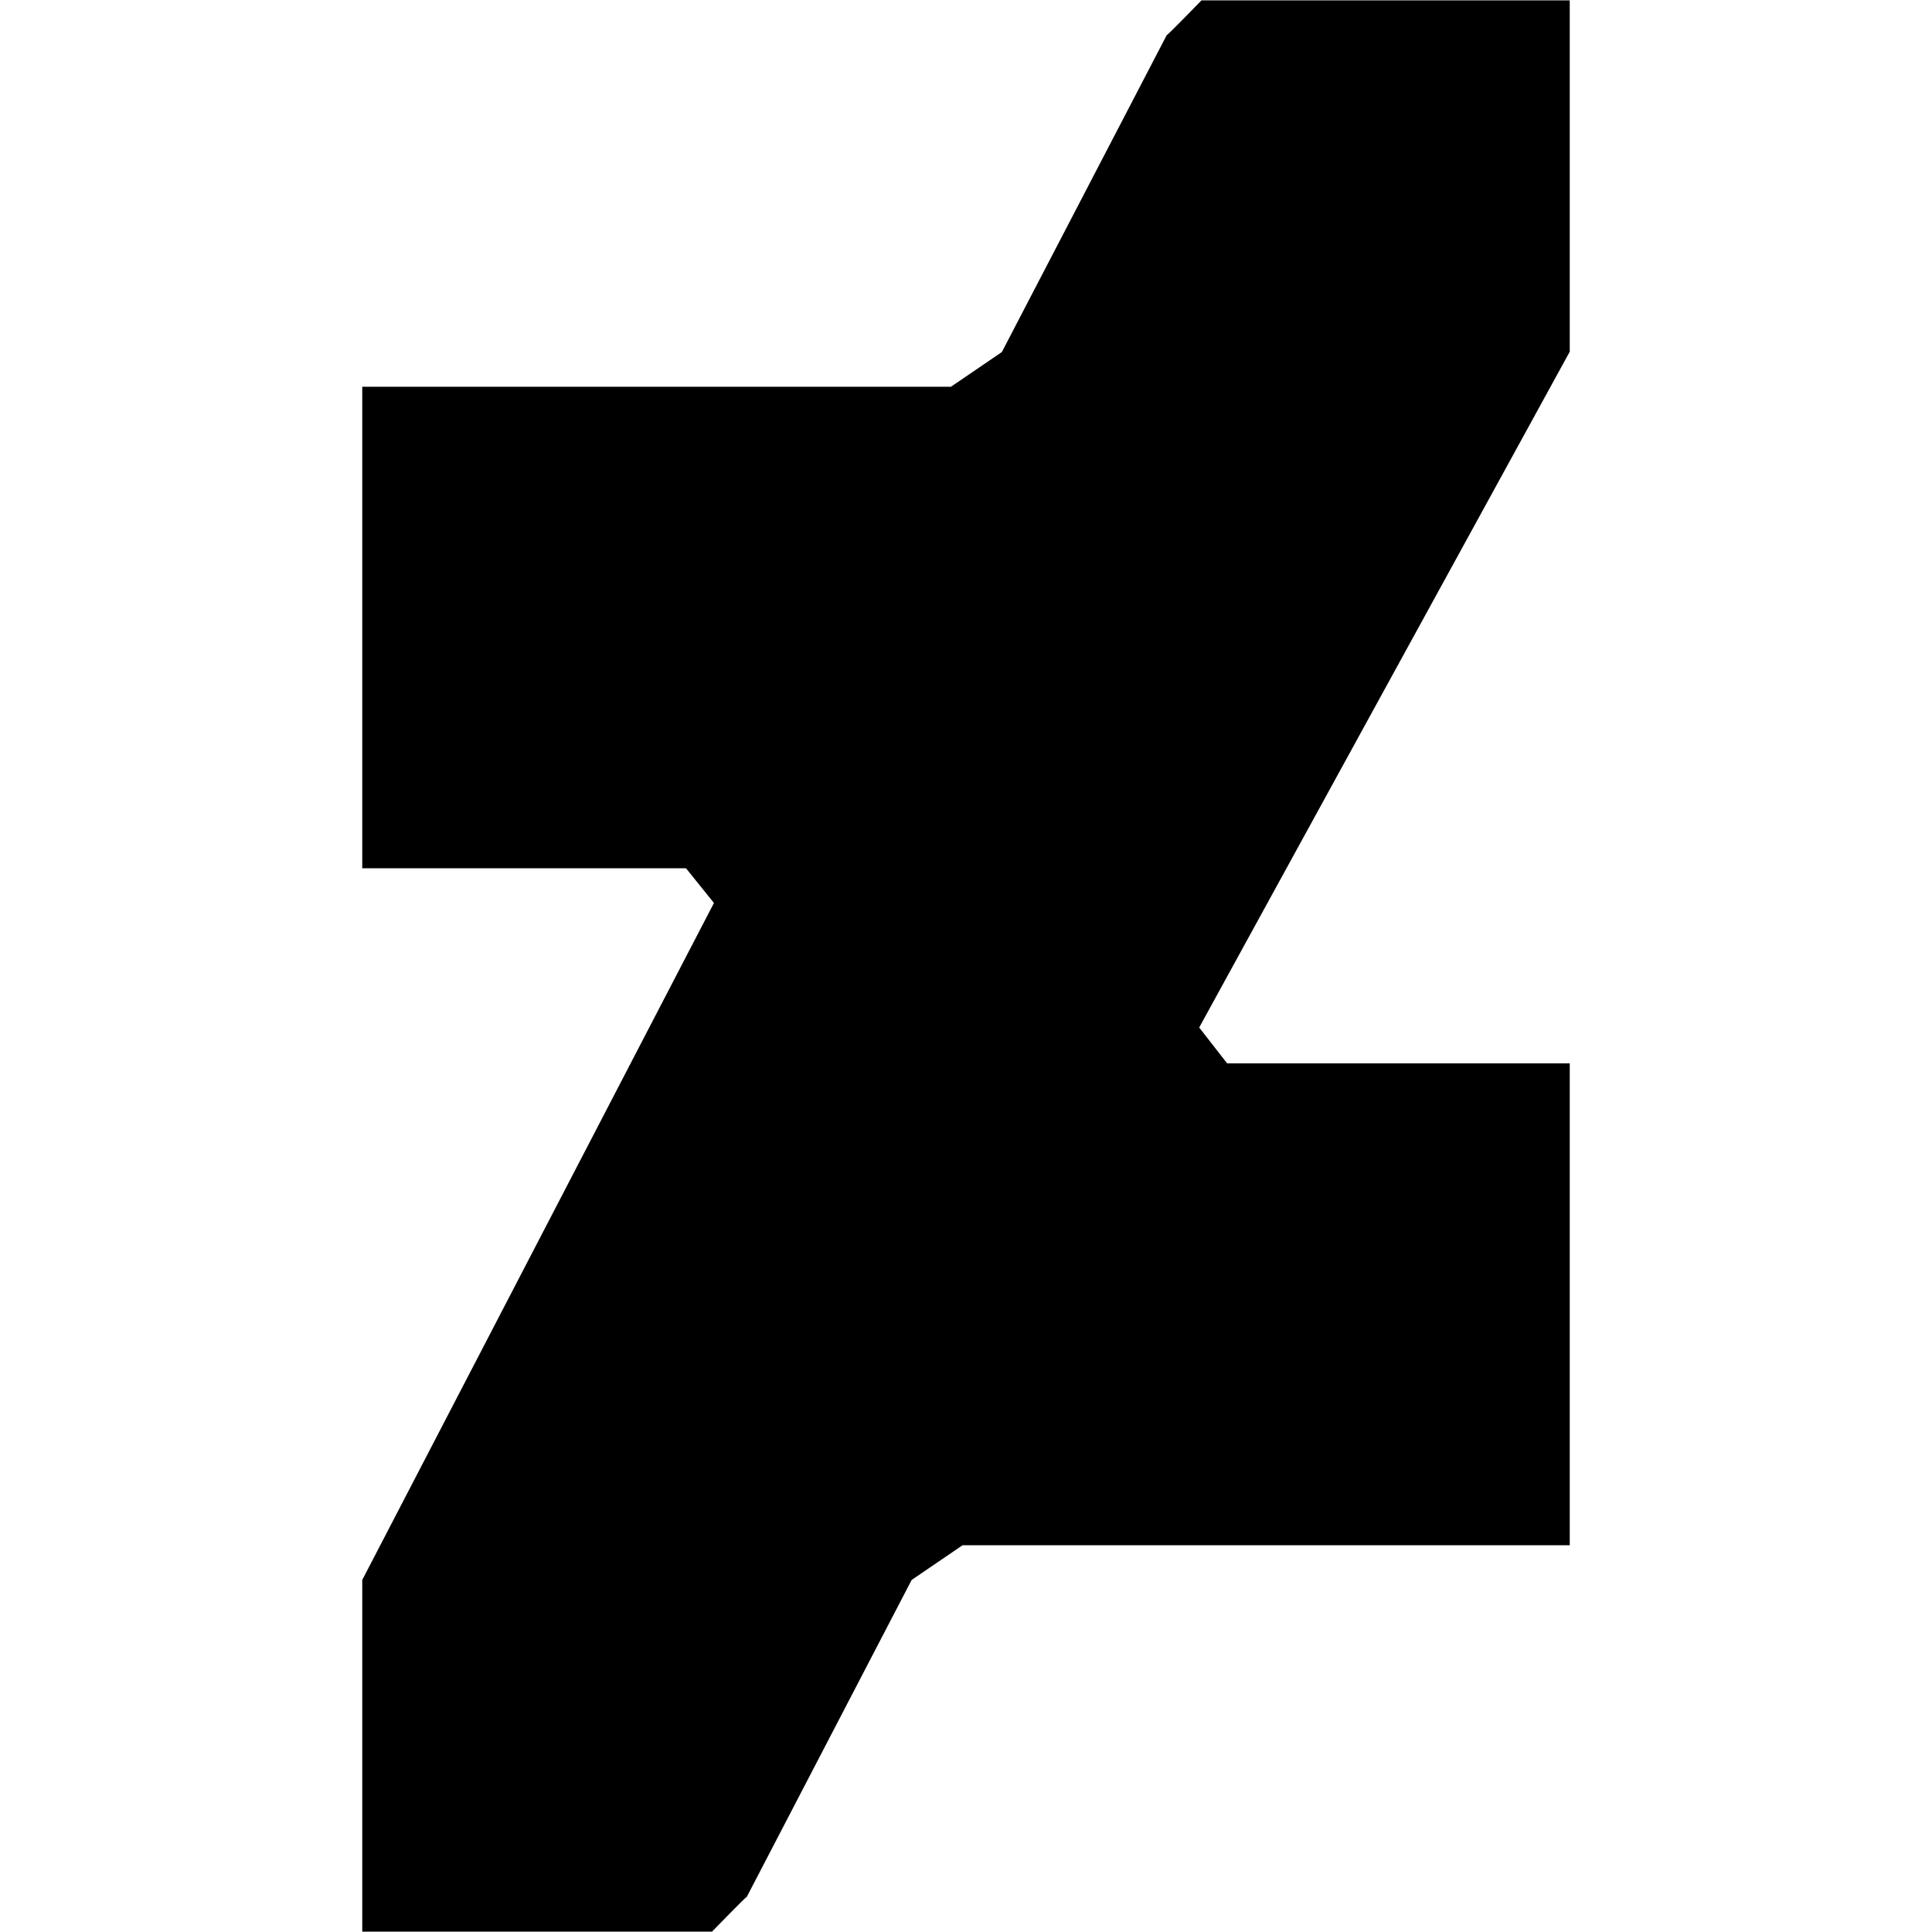 <?xml version="1.0" encoding="utf-8"?>
<!-- Generator: Adobe Illustrator 24.0.0, SVG Export Plug-In . SVG Version: 6.00 Build 0)  -->
<svg version="1.1" id="Layer_1" xmlns="http://www.w3.org/2000/svg" xmlns:xlink="http://www.w3.org/1999/xlink" x="0px" y="0px"
	 viewBox="0 0 512 512" style="enable-background:new 0 0 512 512;" xml:space="preserve">
<path d="M416,93.2l-98.2,179.1l7.4,9.5H416v127.7H255.1l-13.5,9.2l-43.7,84c-0.3,0-8.6,8.6-9.2,9.2H96v-93.2l93.2-179.4l-7.4-9.2H96
	V102.5h156l13.5-9.2l43.7-84c0.3,0,8.6-8.6,9.2-9.2H416C416,0.1,416,93.2,416,93.2z"/>
</svg>
